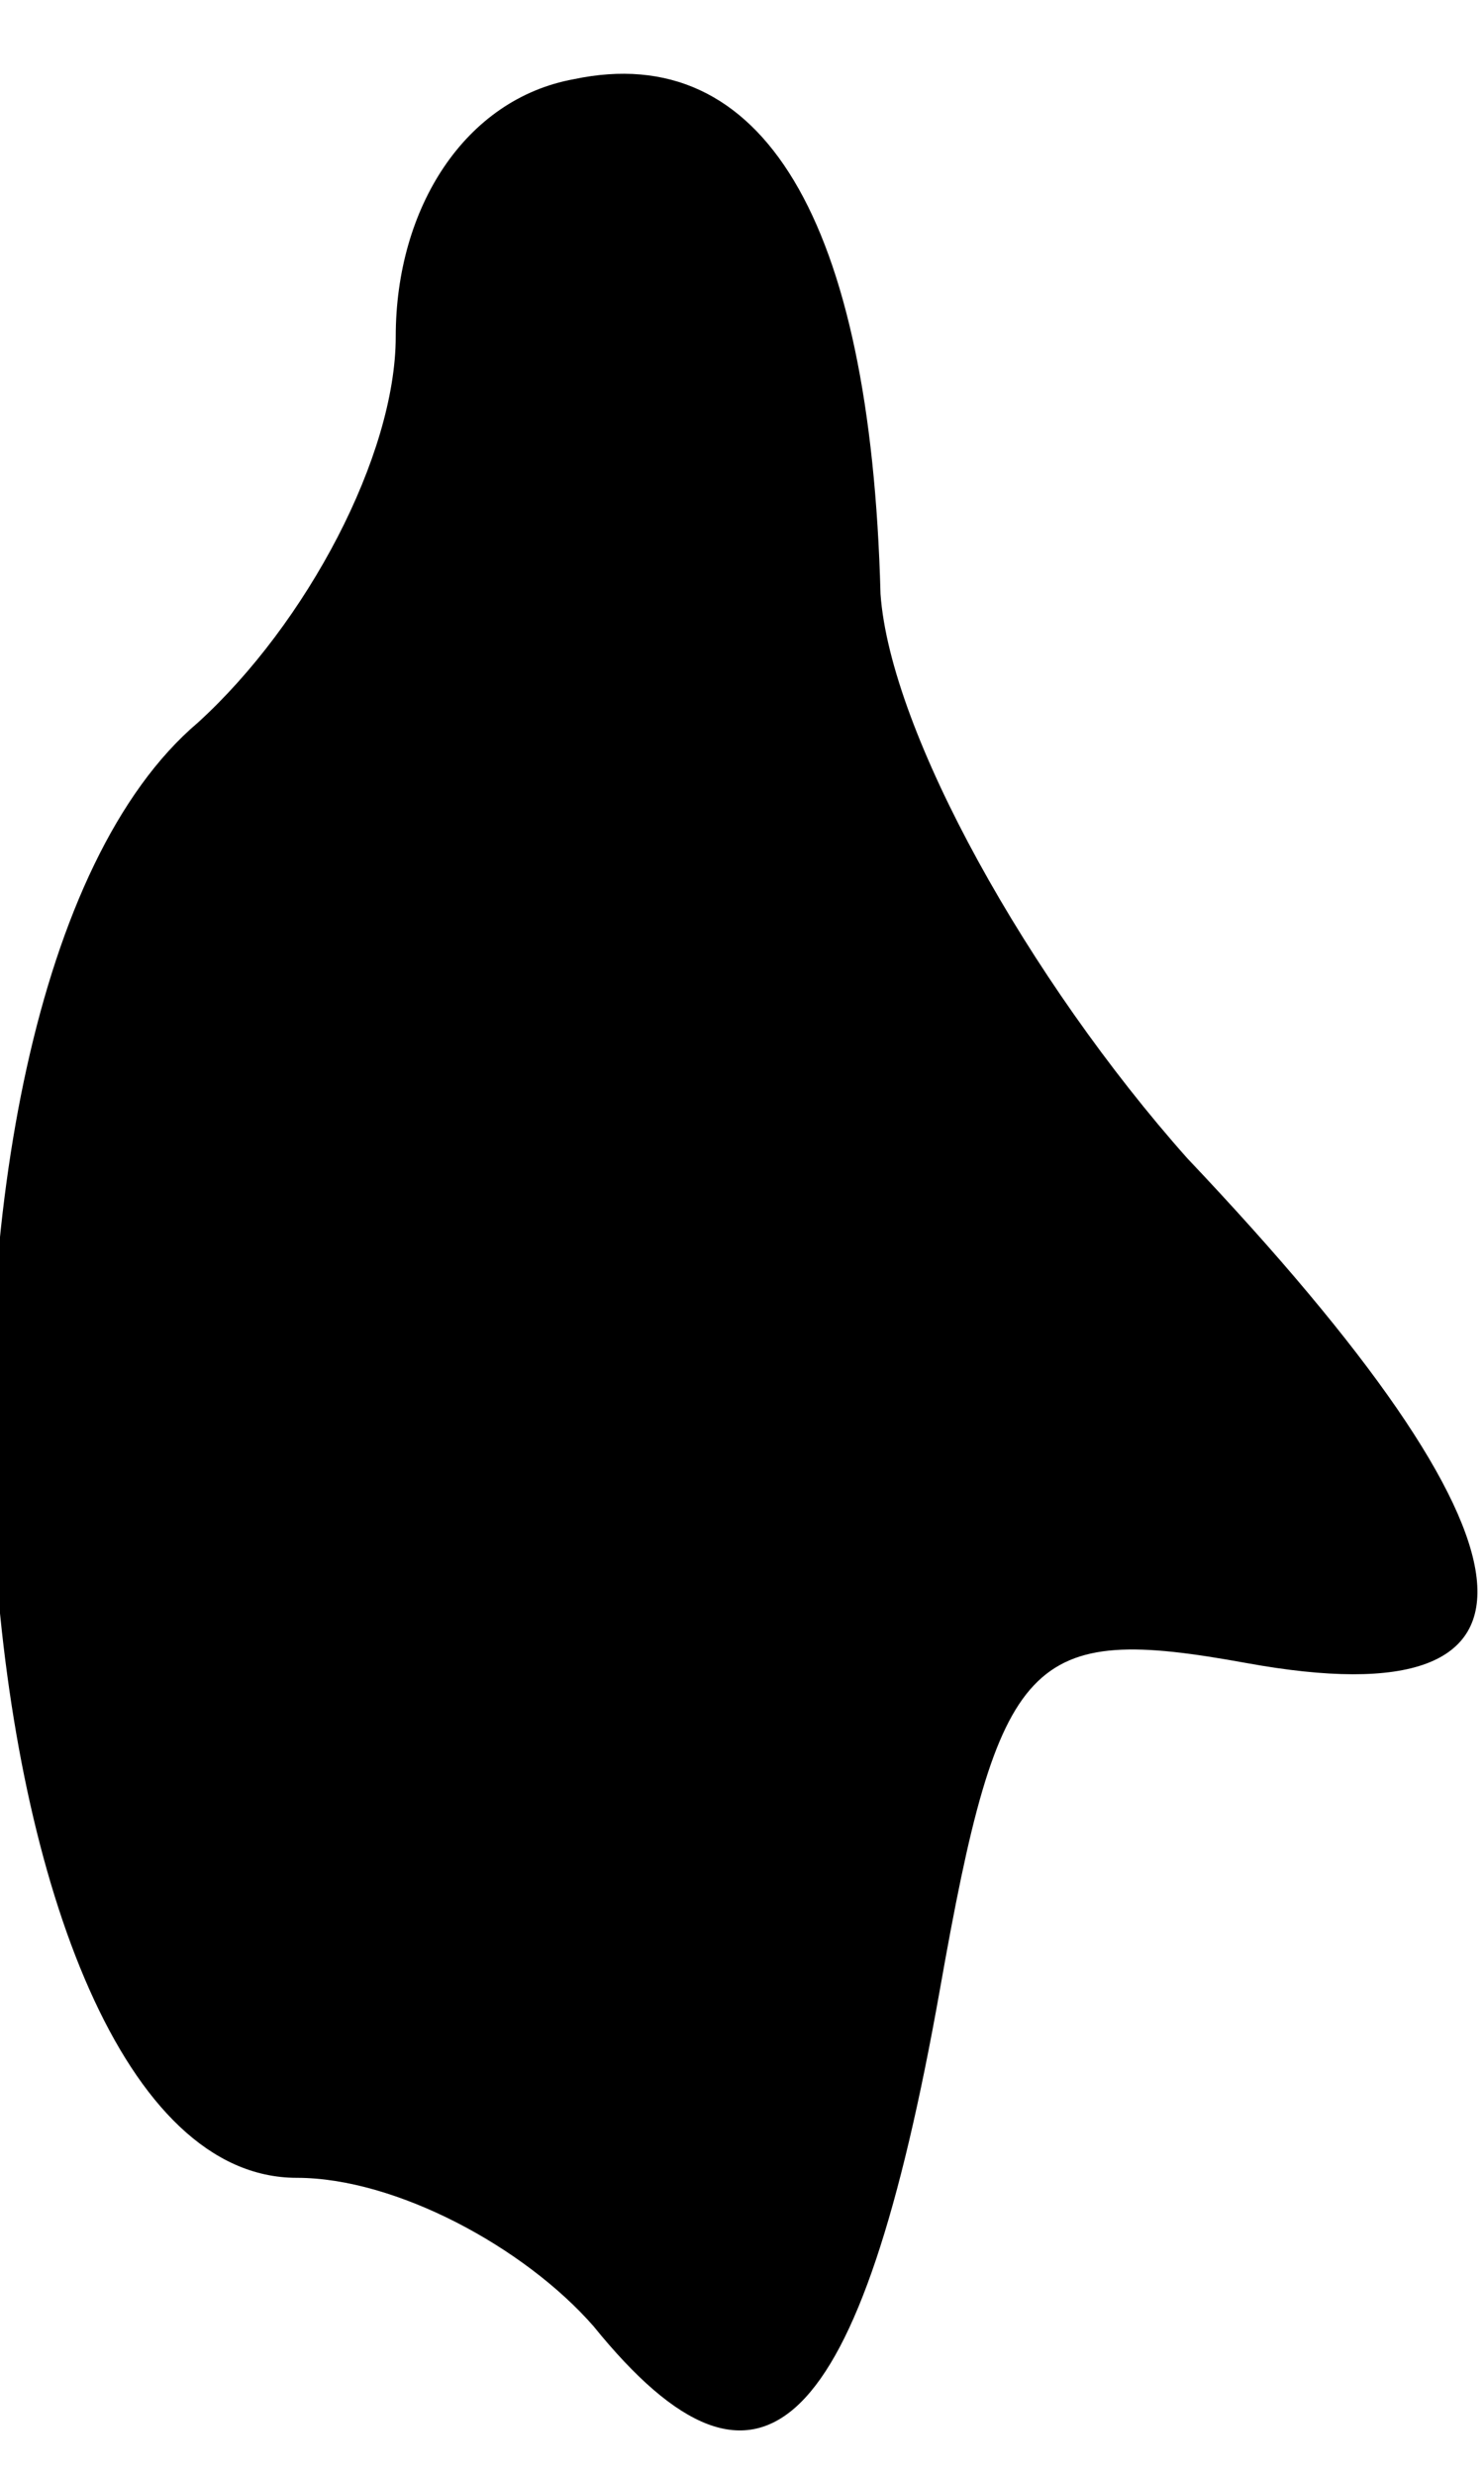 <?xml version="1.0" standalone="no"?>
<!DOCTYPE svg PUBLIC "-//W3C//DTD SVG 20010904//EN"
 "http://www.w3.org/TR/2001/REC-SVG-20010904/DTD/svg10.dtd">
<svg version="1.0" xmlns="http://www.w3.org/2000/svg"
 width="15pt" height="25pt" viewBox="0 0 15 25"
 preserveAspectRatio="xMidYMid meet">
<g transform="translate(0,25) scale(0.1,-0.1)"
fill="#000000" stroke="none">
<path fill="#000000" stroke="none" d="M58 242 c-11 -2 -18 -13 -18 -26 0 -12
-9 -29 -20 -39 -33 -28 -25 -147 10 -147 10 0 23 -7 30 -15 17 -21 27 -11 35
34 6 34 9 37 31 33 33 -6 31 12 -6 51 -16 18 -30 43 -31 57 -1 38 -12 56 -31
52z"/>
</g>
</svg>

